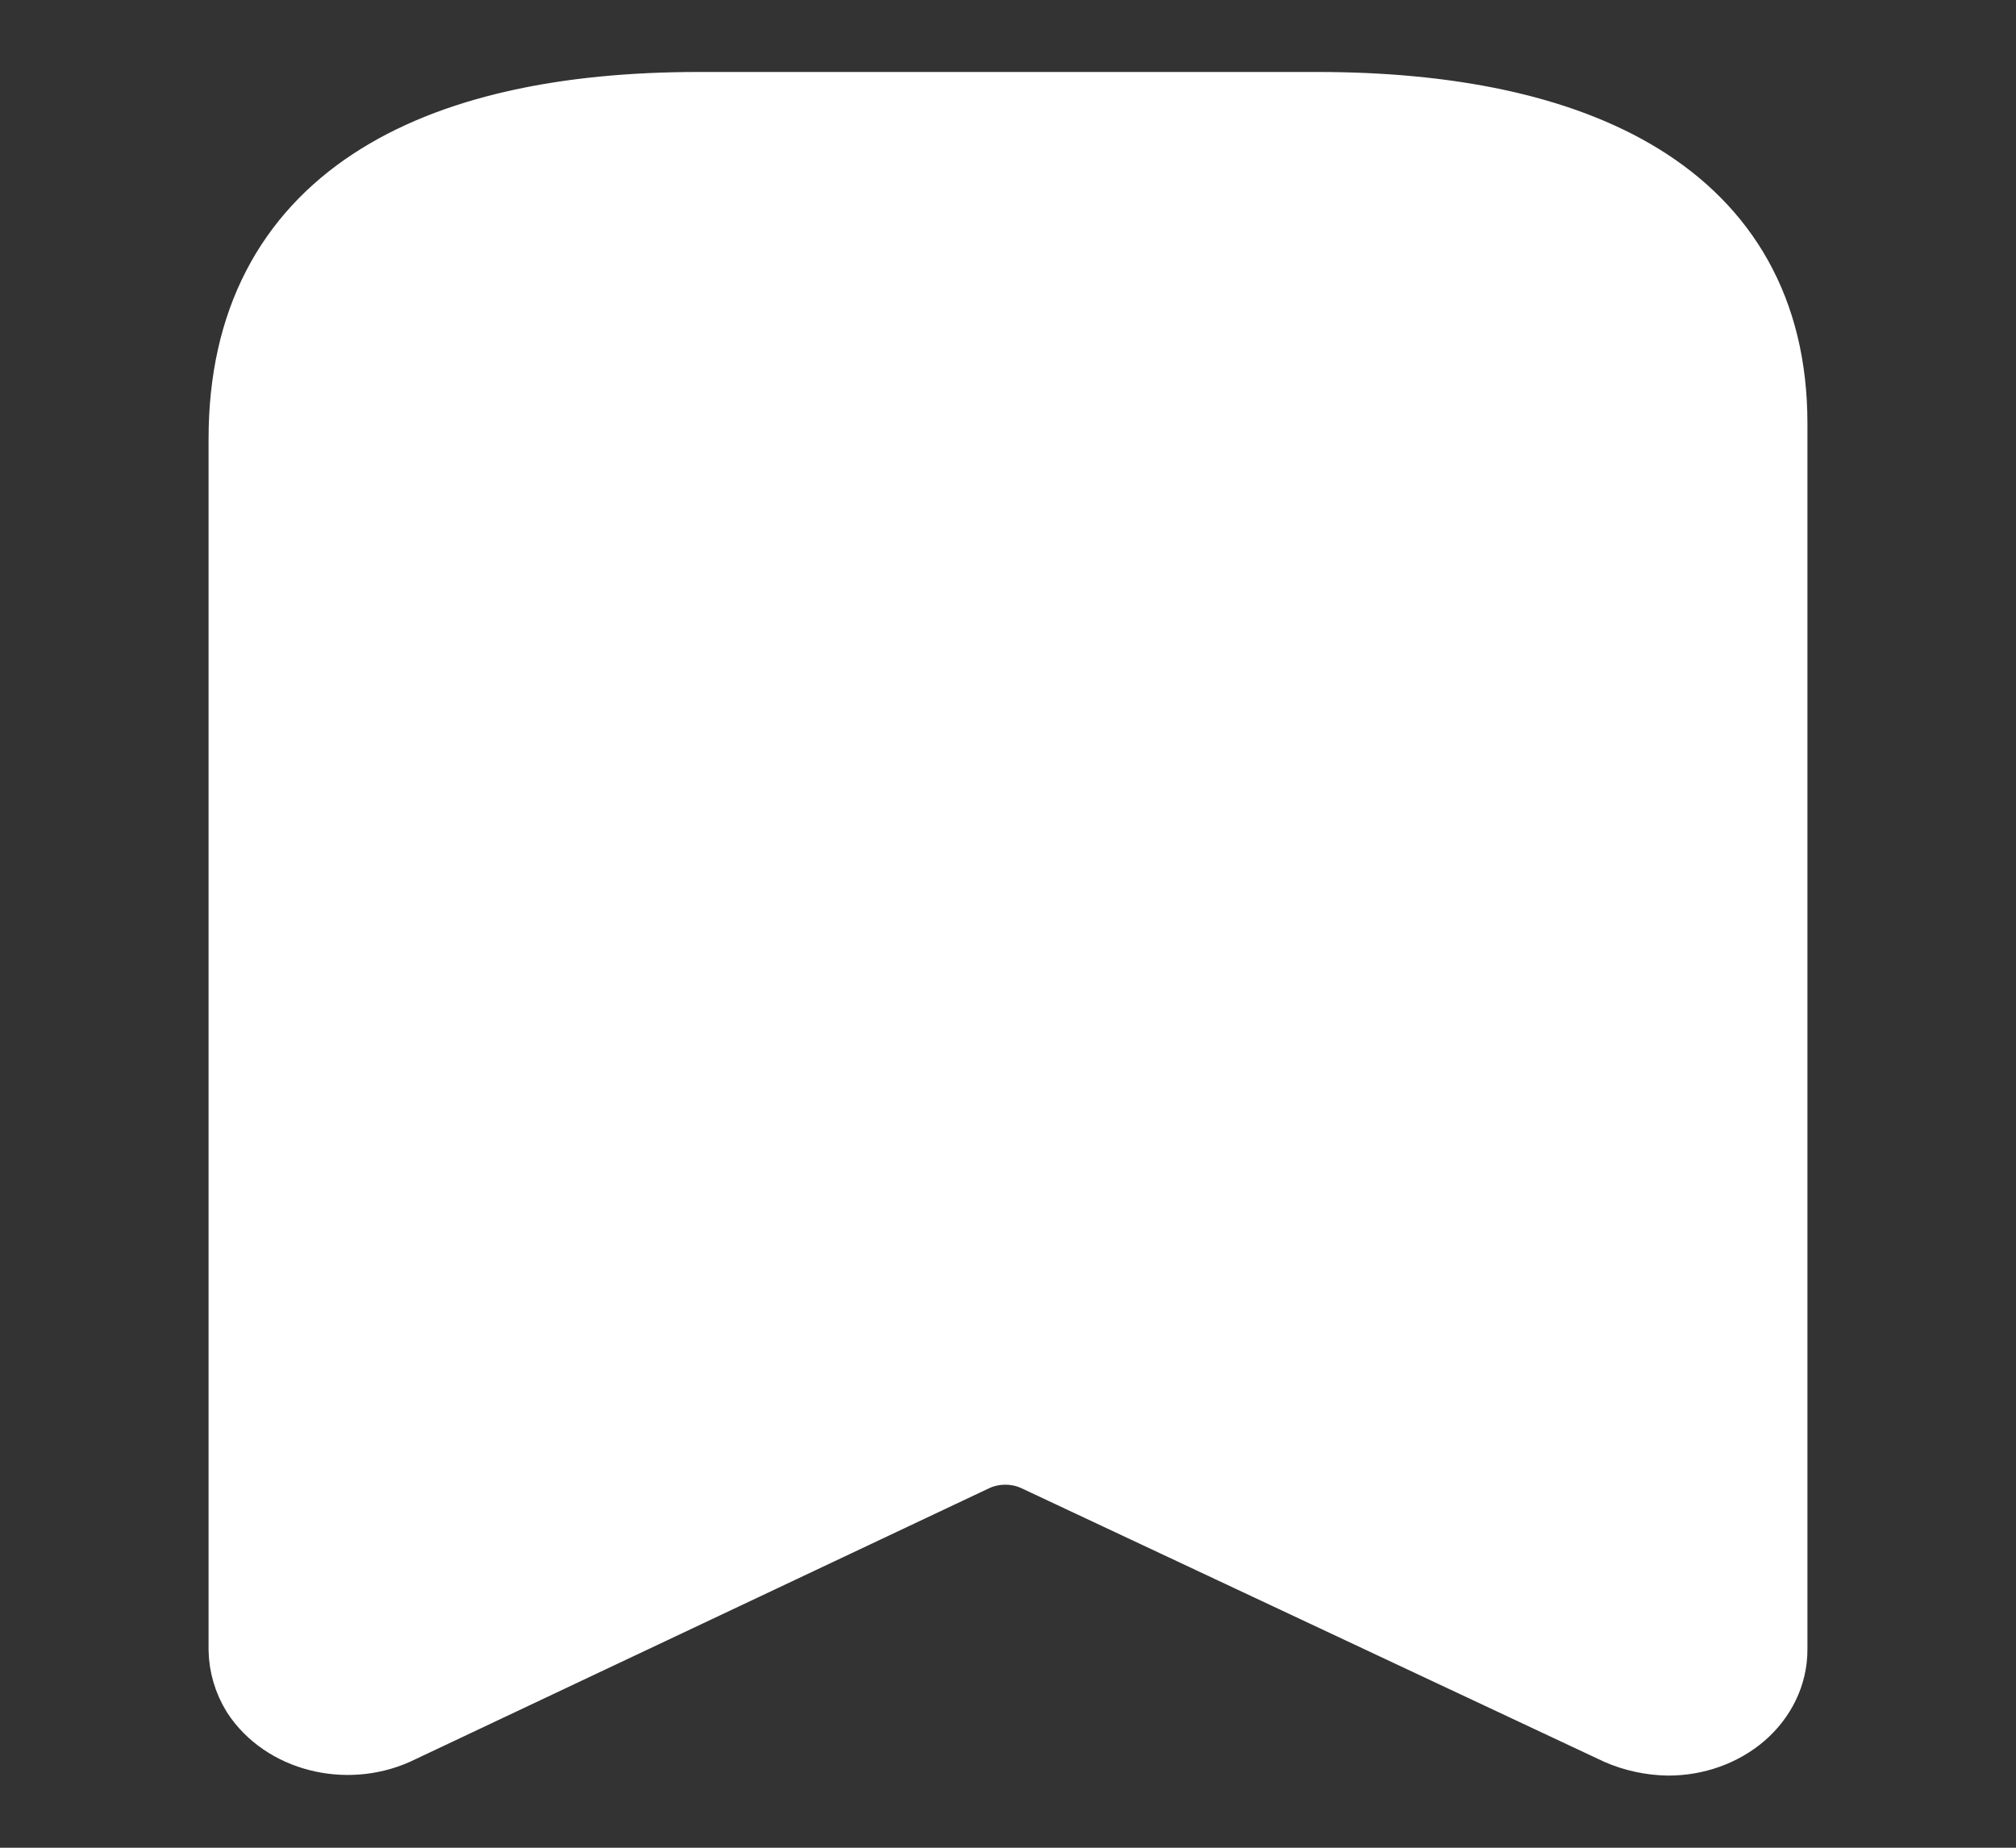 <svg width="24" height="22" viewBox="0 0 24 22" fill="none" xmlns="http://www.w3.org/2000/svg">
<rect x="0" y="0" width="24" height="22" fill="#333333" stroke="none"/>
<path fill-rule="evenodd" clip-rule="evenodd" d="M11.559 17.25L4.669 20.505C4.119 20.751 3.441 20.577 3.138 20.11C3.05 19.966 3.003 19.806 3 19.643V5.224C3 2.474 5.18 1.374 8.316 1.374H15.684C18.725 1.374 21 2.4 21 5.04V19.643C21 19.903 20.88 20.153 20.667 20.337C20.453 20.52 20.164 20.624 19.862 20.624C19.67 20.621 19.481 20.58 19.309 20.505L12.377 17.25C12.122 17.131 11.814 17.131 11.559 17.25Z" fill="white" stroke="white" stroke-width="1.034" stroke-linecap="round" stroke-linejoin="round"/>
</svg>

